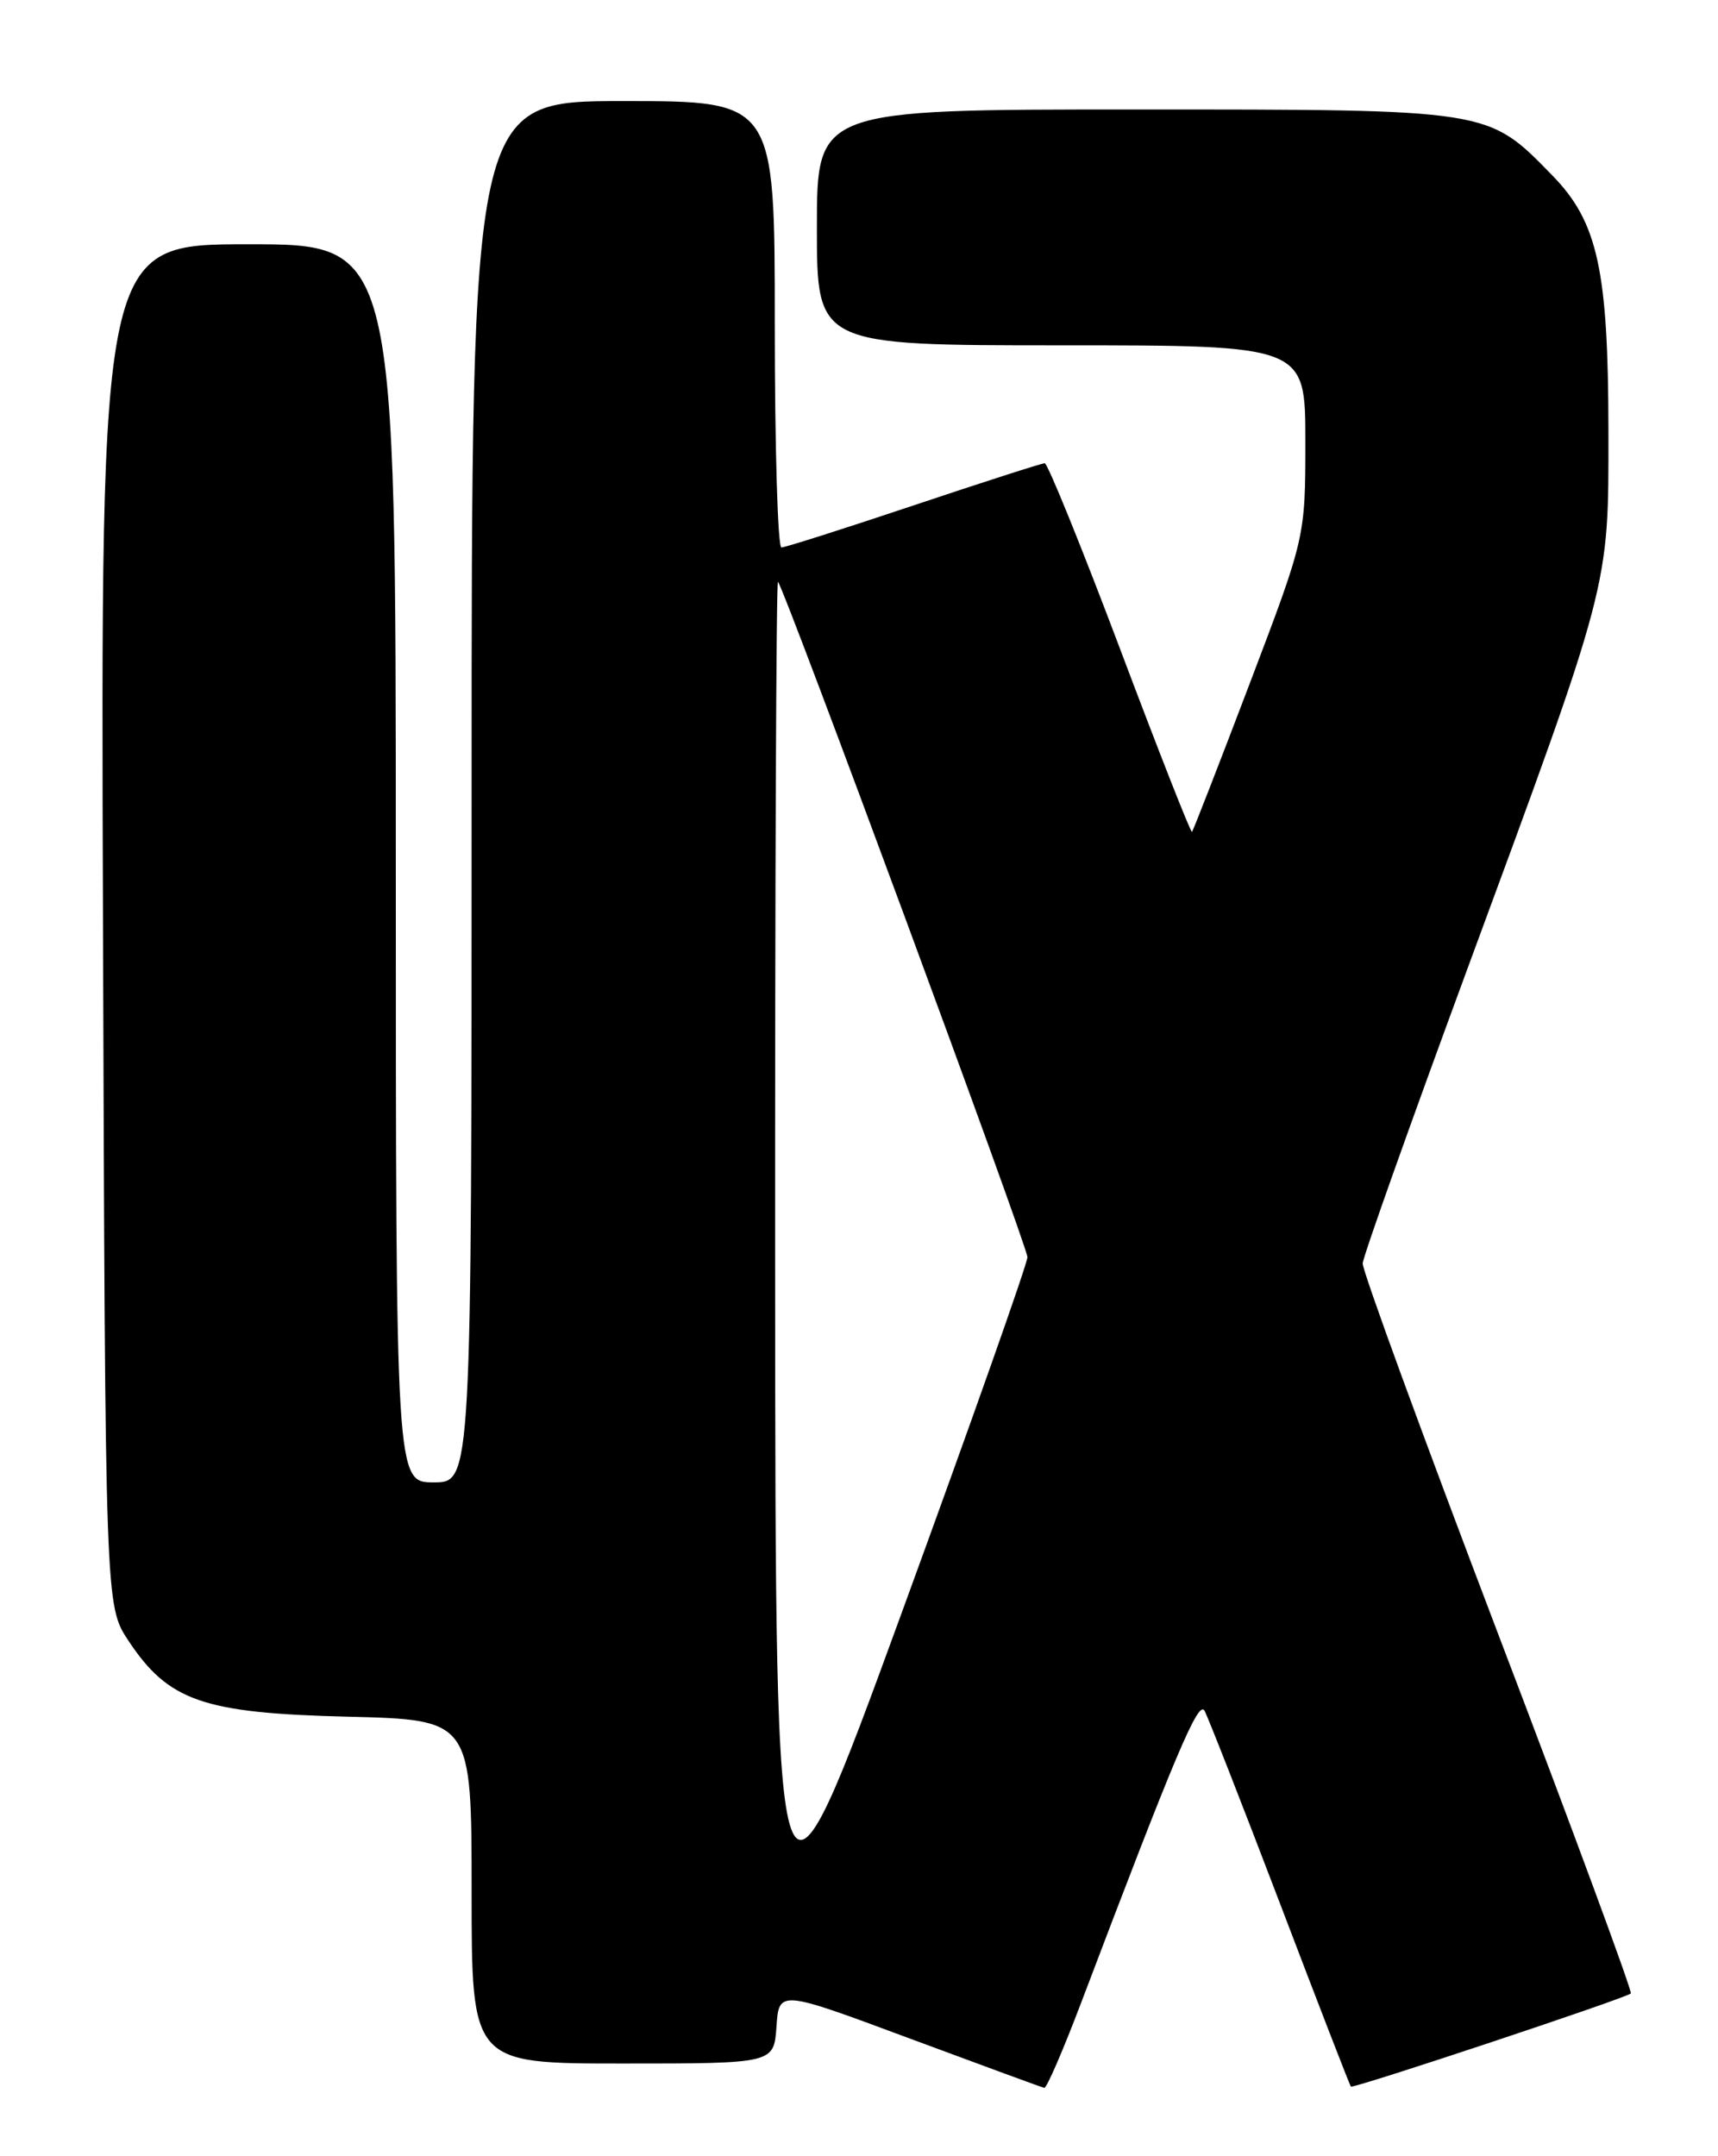 <?xml version="1.0" encoding="UTF-8" standalone="no"?>
<!DOCTYPE svg PUBLIC "-//W3C//DTD SVG 1.1//EN" "http://www.w3.org/Graphics/SVG/1.1/DTD/svg11.dtd" >
<svg xmlns="http://www.w3.org/2000/svg" xmlns:xlink="http://www.w3.org/1999/xlink" version="1.1" viewBox="0 0 204 256">
 <g >
 <path fill="currentColor"
d=" M 128.39 237.75 C 139.66 208.04 142.31 201.80 143.03 203.12 C 143.45 203.88 147.48 214.18 151.99 226.00 C 156.49 237.82 160.28 247.61 160.41 247.74 C 160.68 248.01 193.10 237.23 193.65 236.68 C 193.85 236.48 186.75 217.23 177.86 193.91 C 168.98 170.58 161.75 150.82 161.81 150.00 C 161.86 149.18 167.38 133.65 174.07 115.50 C 191.34 68.68 191.00 69.95 190.99 51.14 C 190.97 32.05 189.72 26.35 184.33 20.83 C 176.61 12.92 177.13 13.00 134.68 13.00 C 97.00 13.00 97.00 13.00 97.00 27.00 C 97.00 41.00 97.00 41.00 126.00 41.00 C 155.00 41.00 155.00 41.00 155.00 52.39 C 155.00 63.78 155.00 63.78 148.40 81.14 C 144.77 90.69 141.68 98.62 141.54 98.77 C 141.40 98.92 137.55 89.13 132.99 77.02 C 128.42 64.91 124.40 55.00 124.05 55.00 C 123.71 55.00 116.71 57.25 108.50 60.00 C 100.29 62.75 93.22 65.00 92.79 65.00 C 92.35 65.00 92.00 53.08 92.00 38.50 C 92.00 12.00 92.00 12.00 74.00 12.00 C 56.00 12.00 56.00 12.00 56.00 94.00 C 56.00 176.00 56.00 176.00 51.50 176.00 C 47.00 176.00 47.00 176.00 47.00 102.50 C 47.00 29.00 47.00 29.00 29.48 29.00 C 11.95 29.00 11.95 29.00 12.23 109.82 C 12.50 190.65 12.50 190.65 15.25 194.80 C 20.00 201.97 24.12 203.40 41.25 203.82 C 56.00 204.18 56.00 204.18 56.00 224.59 C 56.00 245.00 56.00 245.00 73.95 245.00 C 91.89 245.00 91.89 245.00 92.20 240.63 C 92.50 236.25 92.50 236.25 108.00 242.02 C 116.53 245.19 123.72 247.83 124.00 247.89 C 124.28 247.95 126.25 243.39 128.39 237.75 Z  M 92.04 150.58 C 92.02 105.53 92.17 68.85 92.38 69.08 C 93.19 69.97 122.00 147.96 122.00 149.26 C 122.00 150.02 115.27 169.06 107.04 191.57 C 92.08 232.50 92.08 232.50 92.04 150.58 Z "/>
</g>
</svg>